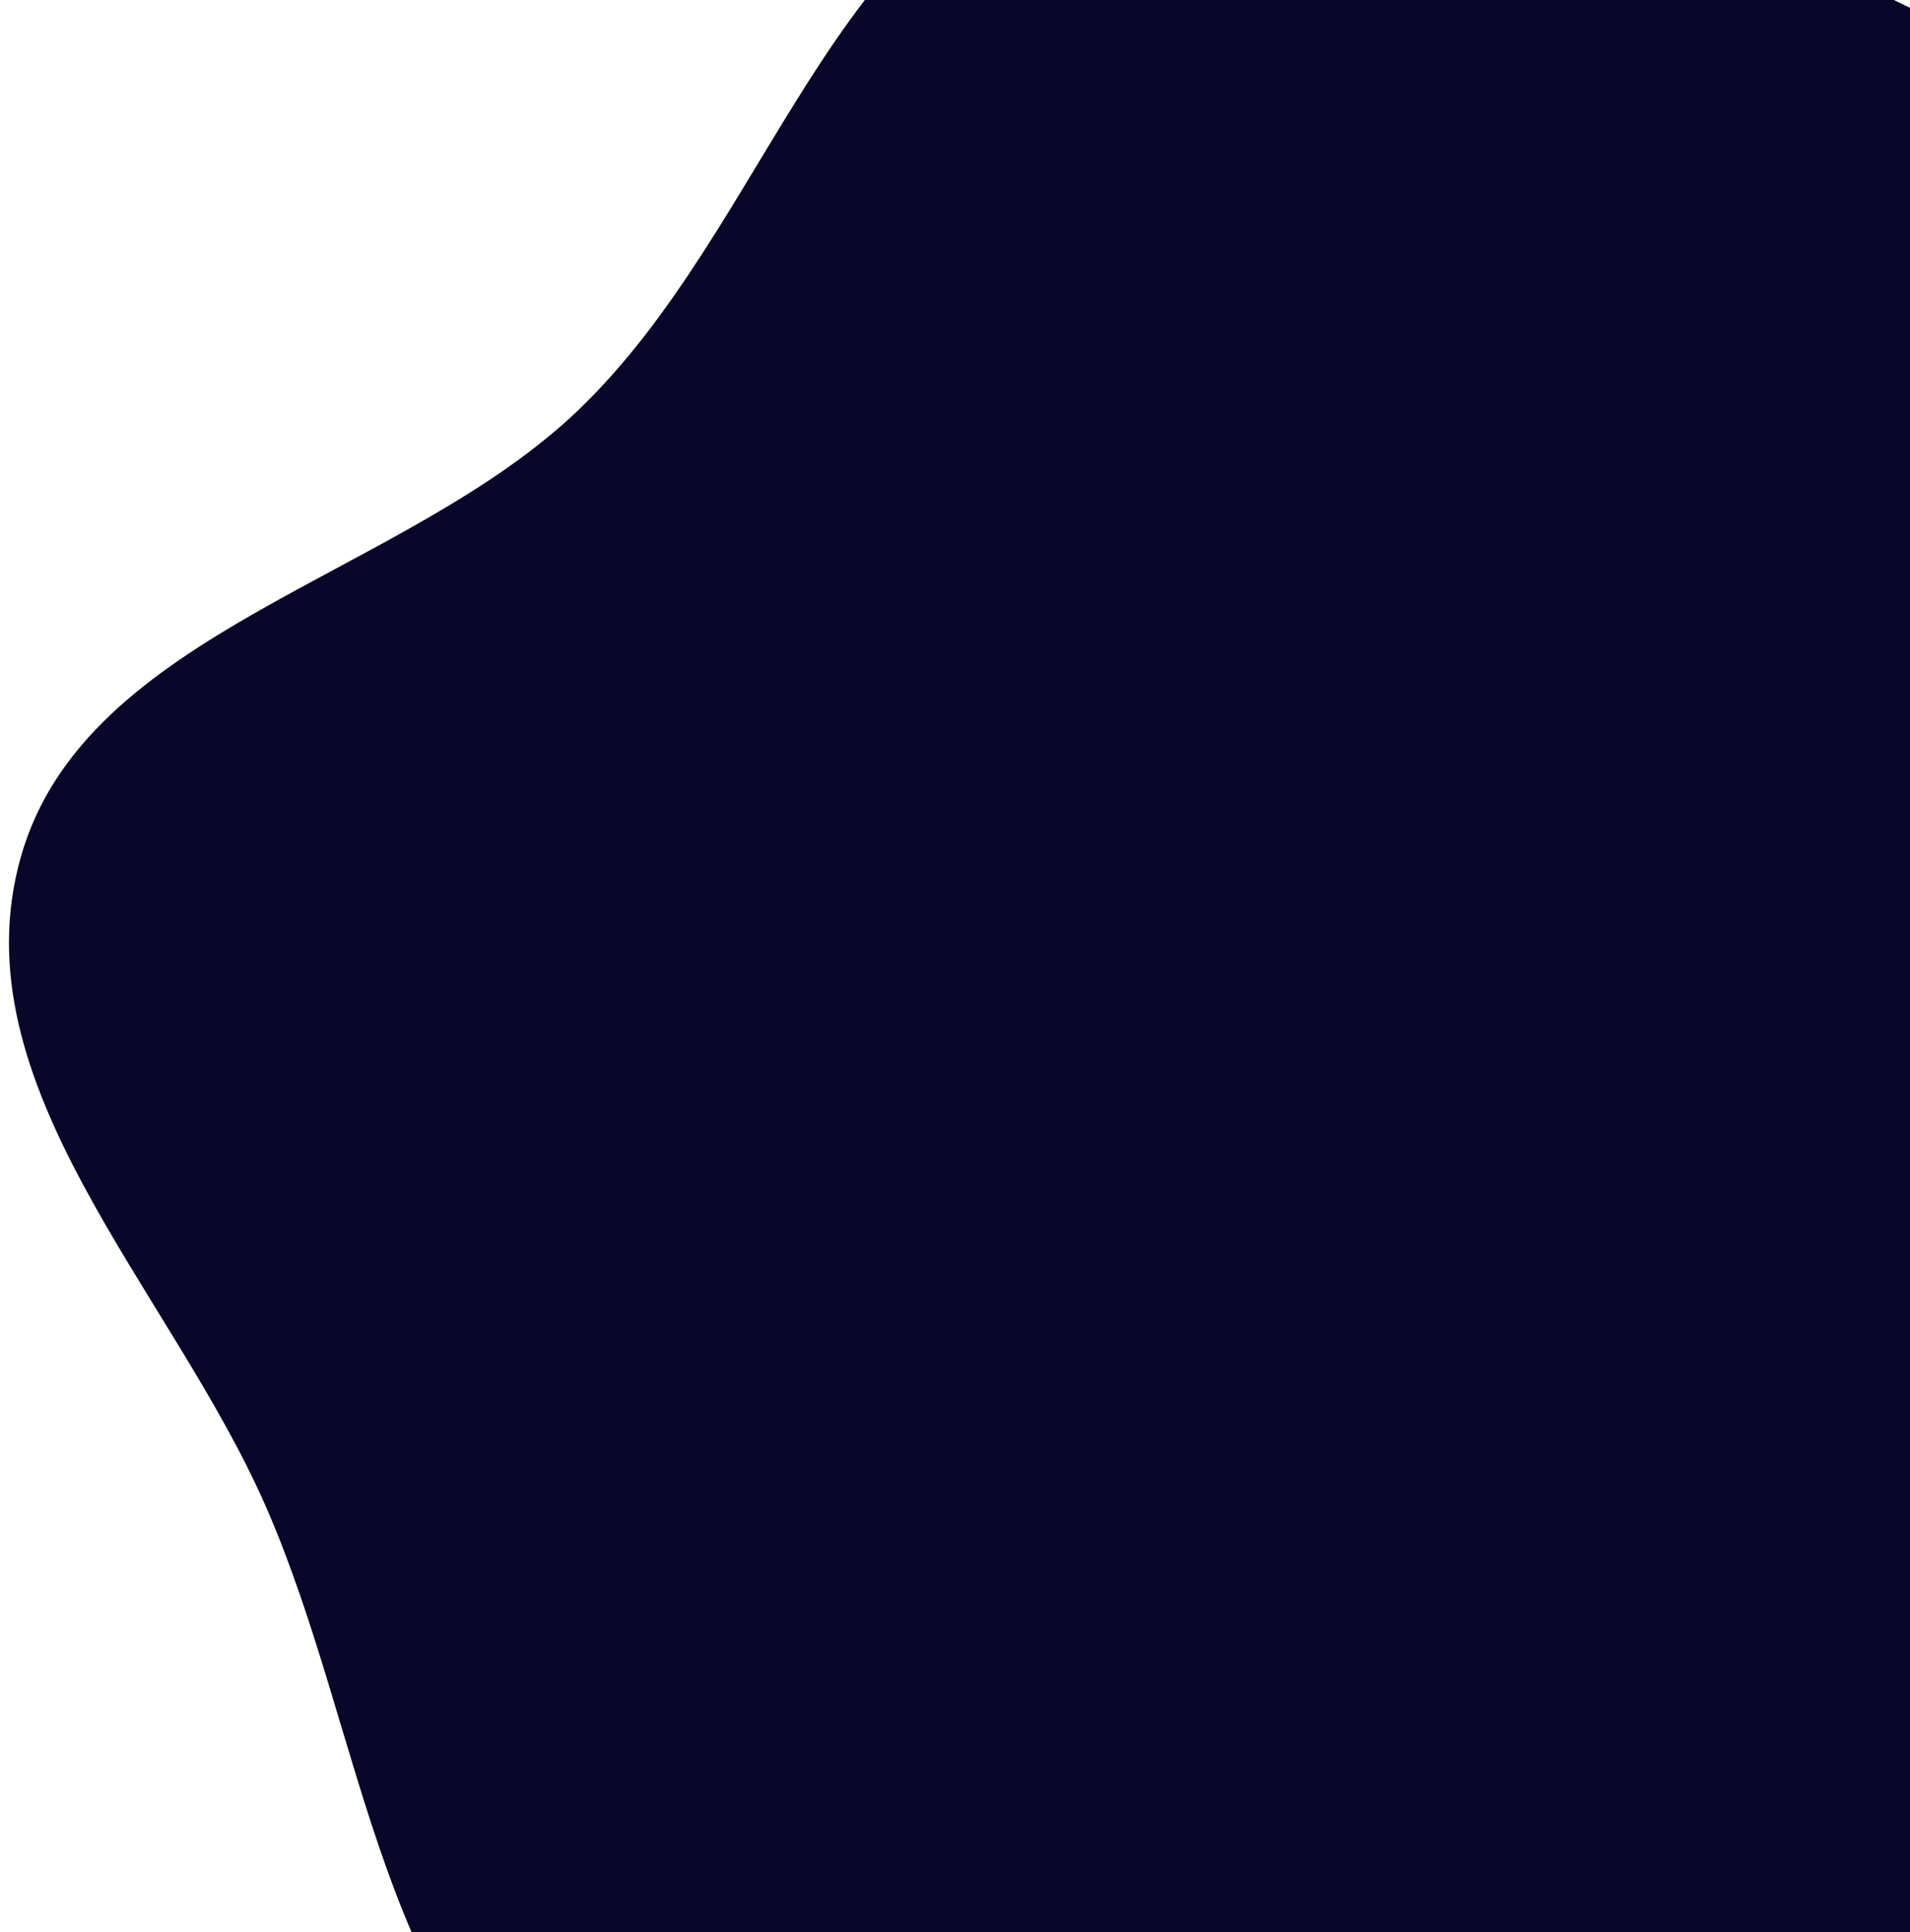 <svg width="852" height="862" viewBox="0 0 852 862" fill="none" xmlns="http://www.w3.org/2000/svg">
<g filter="url(#filter0_d_93_106)">
<path d="M846.589 -3.138C962.871 53.117 1079.03 122.775 1134.13 234.182C1189.43 345.991 1187.63 479.167 1142.37 594.89C1100.69 701.473 991.563 763.106 898.793 835.925C810.924 904.896 729.445 984.577 617.426 1006.94C498.383 1030.7 363.035 1029.51 264.404 962.556C168.745 897.619 163.497 770.978 118.737 668.412C76.248 571.047 -19.578 479.76 9.35 378.104C38.186 276.771 179.932 253.865 258.04 178.889C343.393 96.957 370.027 -43.541 485.955 -79.396C605.929 -116.501 734.302 -57.461 846.589 -3.138Z" fill="#0A0629"/>
</g>
<defs>
<filter id="filter0_d_93_106" x="0" y="-91" width="1180" height="1120" filterUnits="userSpaceOnUse" color-interpolation-filters="sRGB">
<feFlood flood-opacity="0" result="BackgroundImageFix"/>
<feColorMatrix in="SourceAlpha" type="matrix" values="0 0 0 0 0 0 0 0 0 0 0 0 0 0 0 0 0 0 127 0" result="hardAlpha"/>
<feOffset dy="4"/>
<feGaussianBlur stdDeviation="2"/>
<feComposite in2="hardAlpha" operator="out"/>
<feColorMatrix type="matrix" values="0 0 0 0 0 0 0 0 0 0 0 0 0 0 0 0 0 0 0.25 0"/>
<feBlend mode="normal" in2="BackgroundImageFix" result="effect1_dropShadow_93_106"/>
<feBlend mode="normal" in="SourceGraphic" in2="effect1_dropShadow_93_106" result="shape"/>
</filter>
</defs>
</svg>
